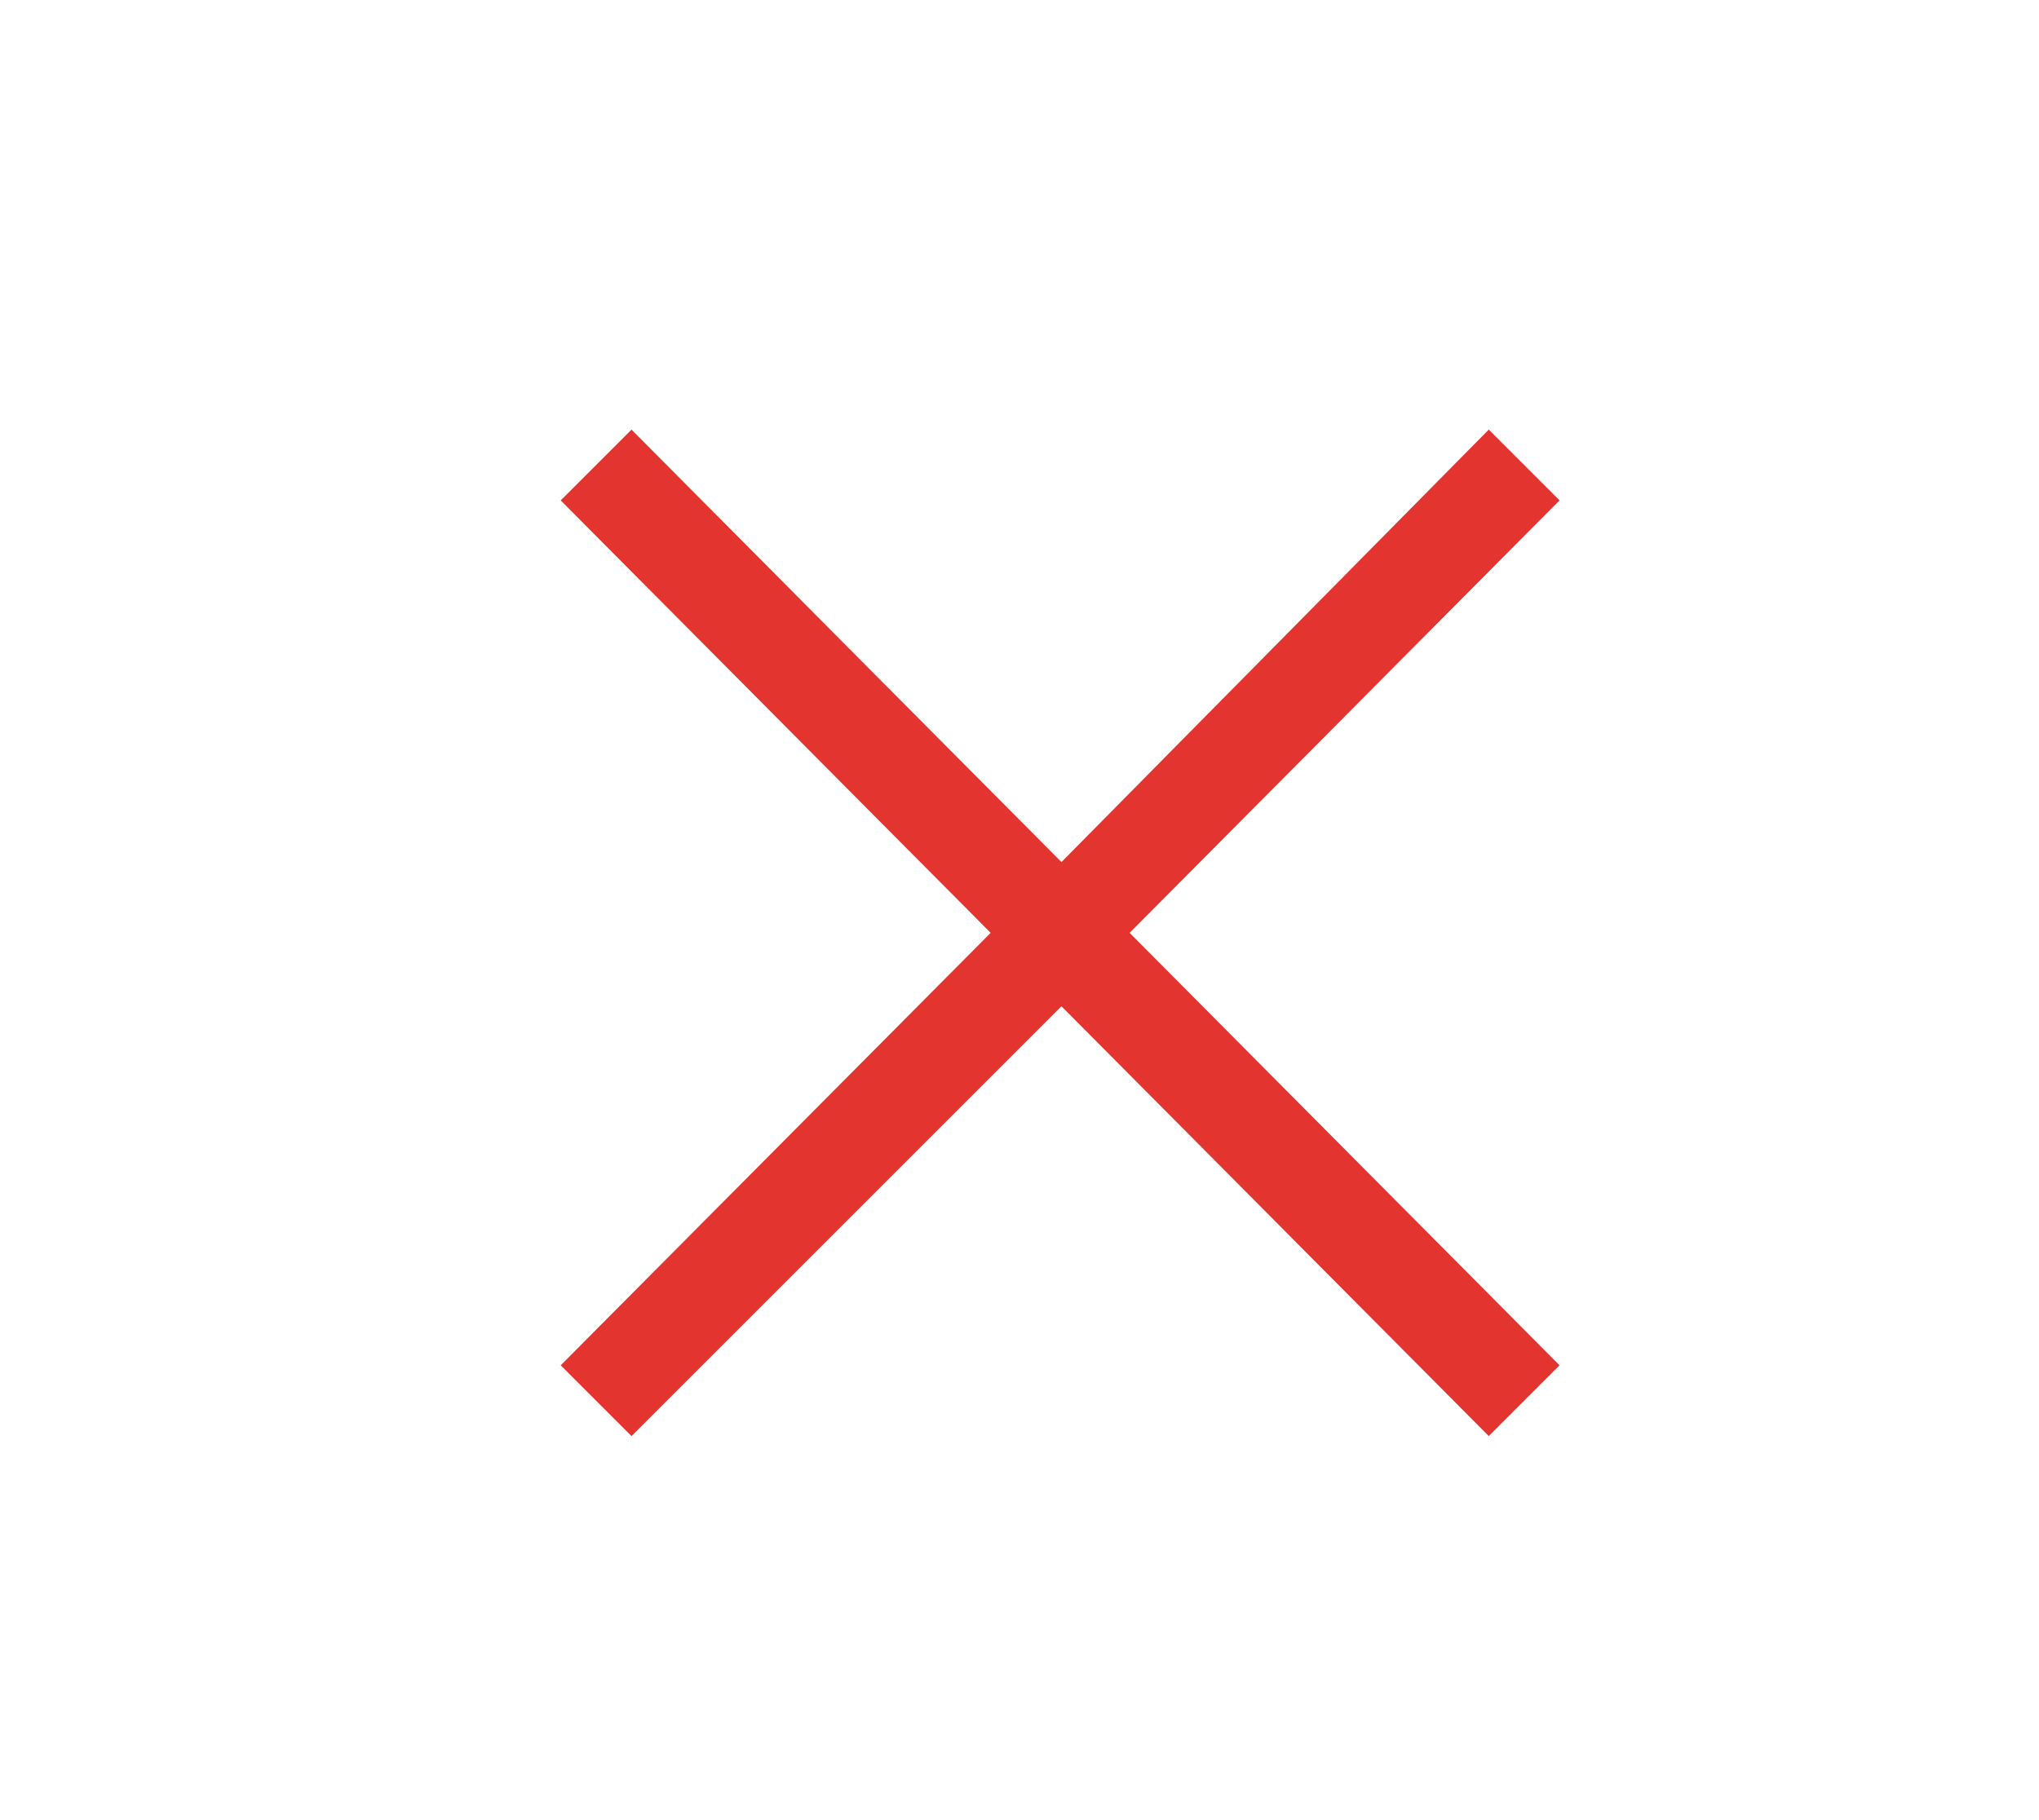 <svg width="28" height="25" viewBox="0 0 28 25" fill="none" xmlns="http://www.w3.org/2000/svg">
<path d="M8.672 19.725L7.7 18.753L13.604 12.813L7.7 6.873L8.672 5.901L14.576 11.841L20.444 5.901L21.416 6.873L15.512 12.813L21.416 18.753L20.444 19.725L14.576 13.821L8.672 19.725Z" fill="#E3342F"/>
</svg>
